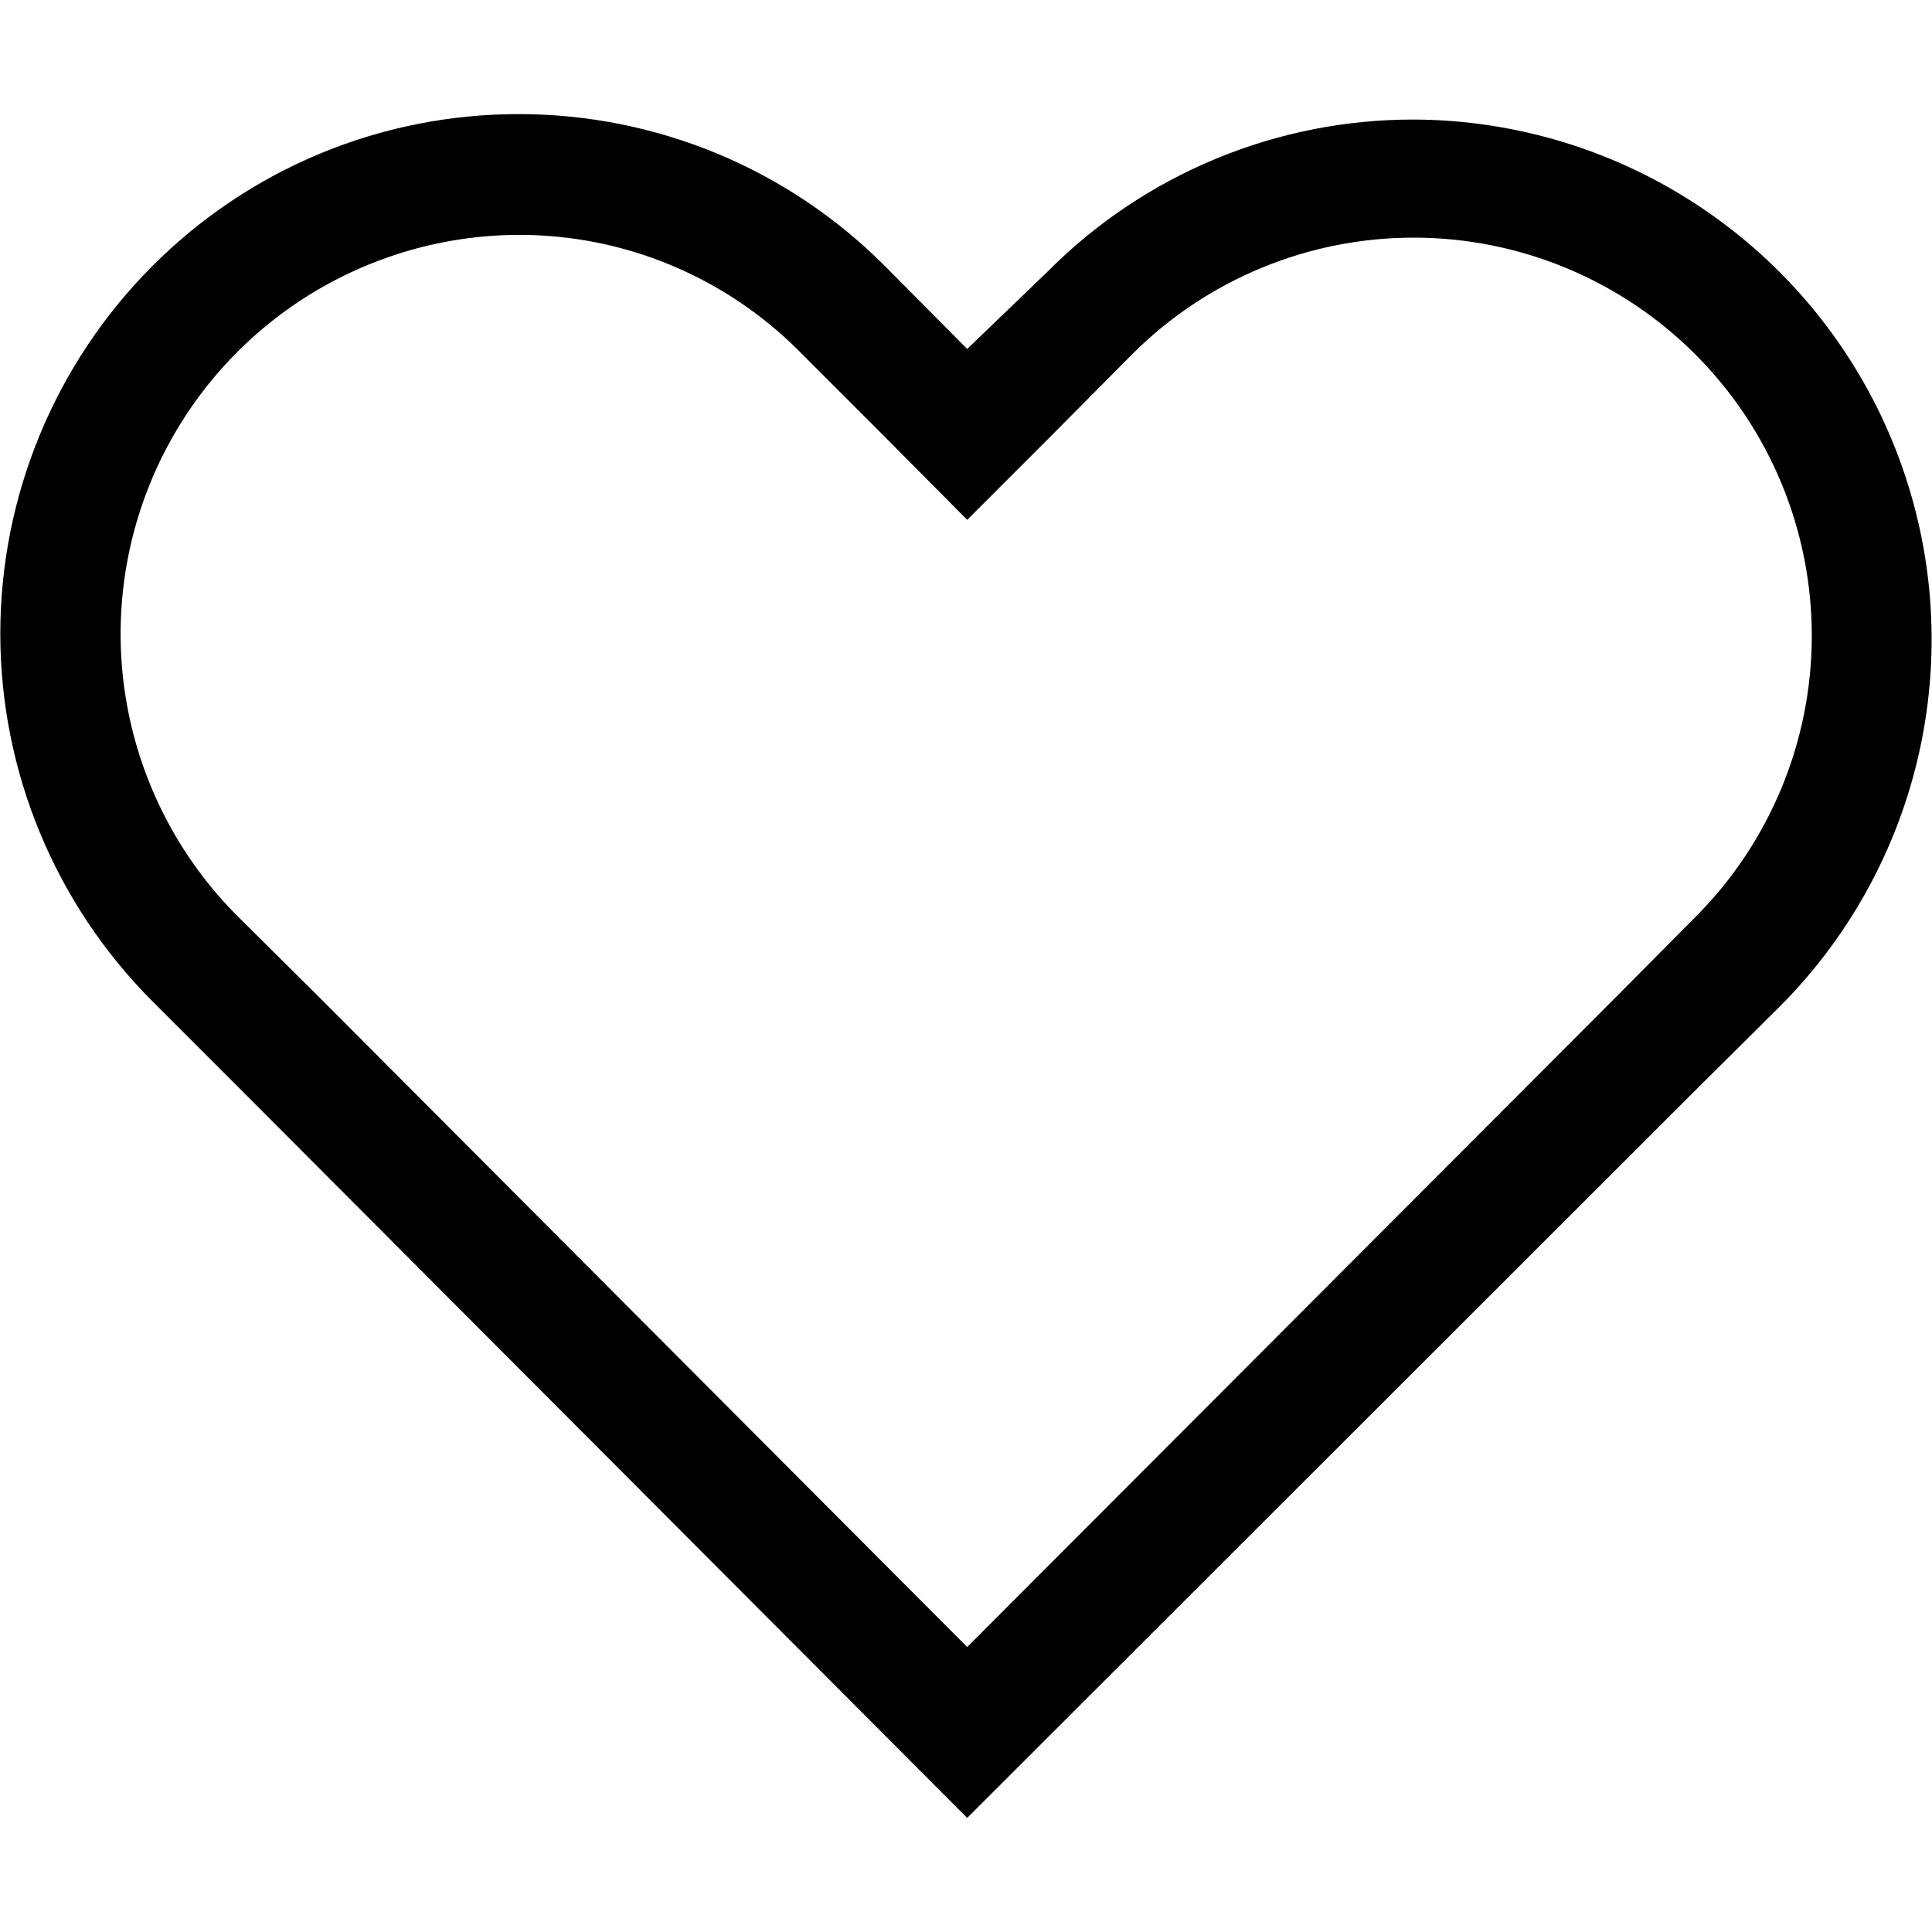 <svg width="32" height="32" viewBox="0 0 32 32" fill="none" xmlns="http://www.w3.org/2000/svg">
<path d="M8.59 3.89C9.454 3.889 10.31 4.058 11.108 4.39C11.906 4.721 12.631 5.207 13.24 5.82L14.61 7.19L16.02 8.61L17.44 7.19L18.76 5.86C19.998 4.625 21.677 3.933 23.426 3.936C25.174 3.939 26.85 4.636 28.085 5.875C29.32 7.114 30.012 8.792 30.009 10.541C30.006 12.289 29.309 13.965 28.07 15.2L26.75 16.53L16.02 27.28L5.3 16.53L3.93 15.17C3.008 14.246 2.38 13.07 2.125 11.79C1.87 10.51 2 9.183 2.499 7.976C2.997 6.77 3.842 5.738 4.926 5.011C6.01 4.284 7.285 3.894 8.59 3.89ZM8.59 1.89C7.462 1.889 6.345 2.111 5.303 2.543C4.261 2.976 3.316 3.61 2.52 4.41C0.91 6.026 0.005 8.214 0.005 10.495C0.005 12.776 0.91 14.964 2.52 16.58L3.88 17.94L16.02 30.11L28.16 17.98L29.49 16.66C30.687 15.456 31.501 13.925 31.83 12.26C32.16 10.594 31.989 8.869 31.34 7.3C30.692 5.731 29.594 4.389 28.184 3.443C26.775 2.496 25.118 1.987 23.42 1.98C22.292 1.978 21.174 2.199 20.133 2.632C19.091 3.064 18.145 3.699 17.35 4.5L16.02 5.78L14.66 4.41C13.864 3.61 12.919 2.976 11.877 2.543C10.835 2.111 9.718 1.889 8.59 1.89Z" fill="black"/>
</svg>
